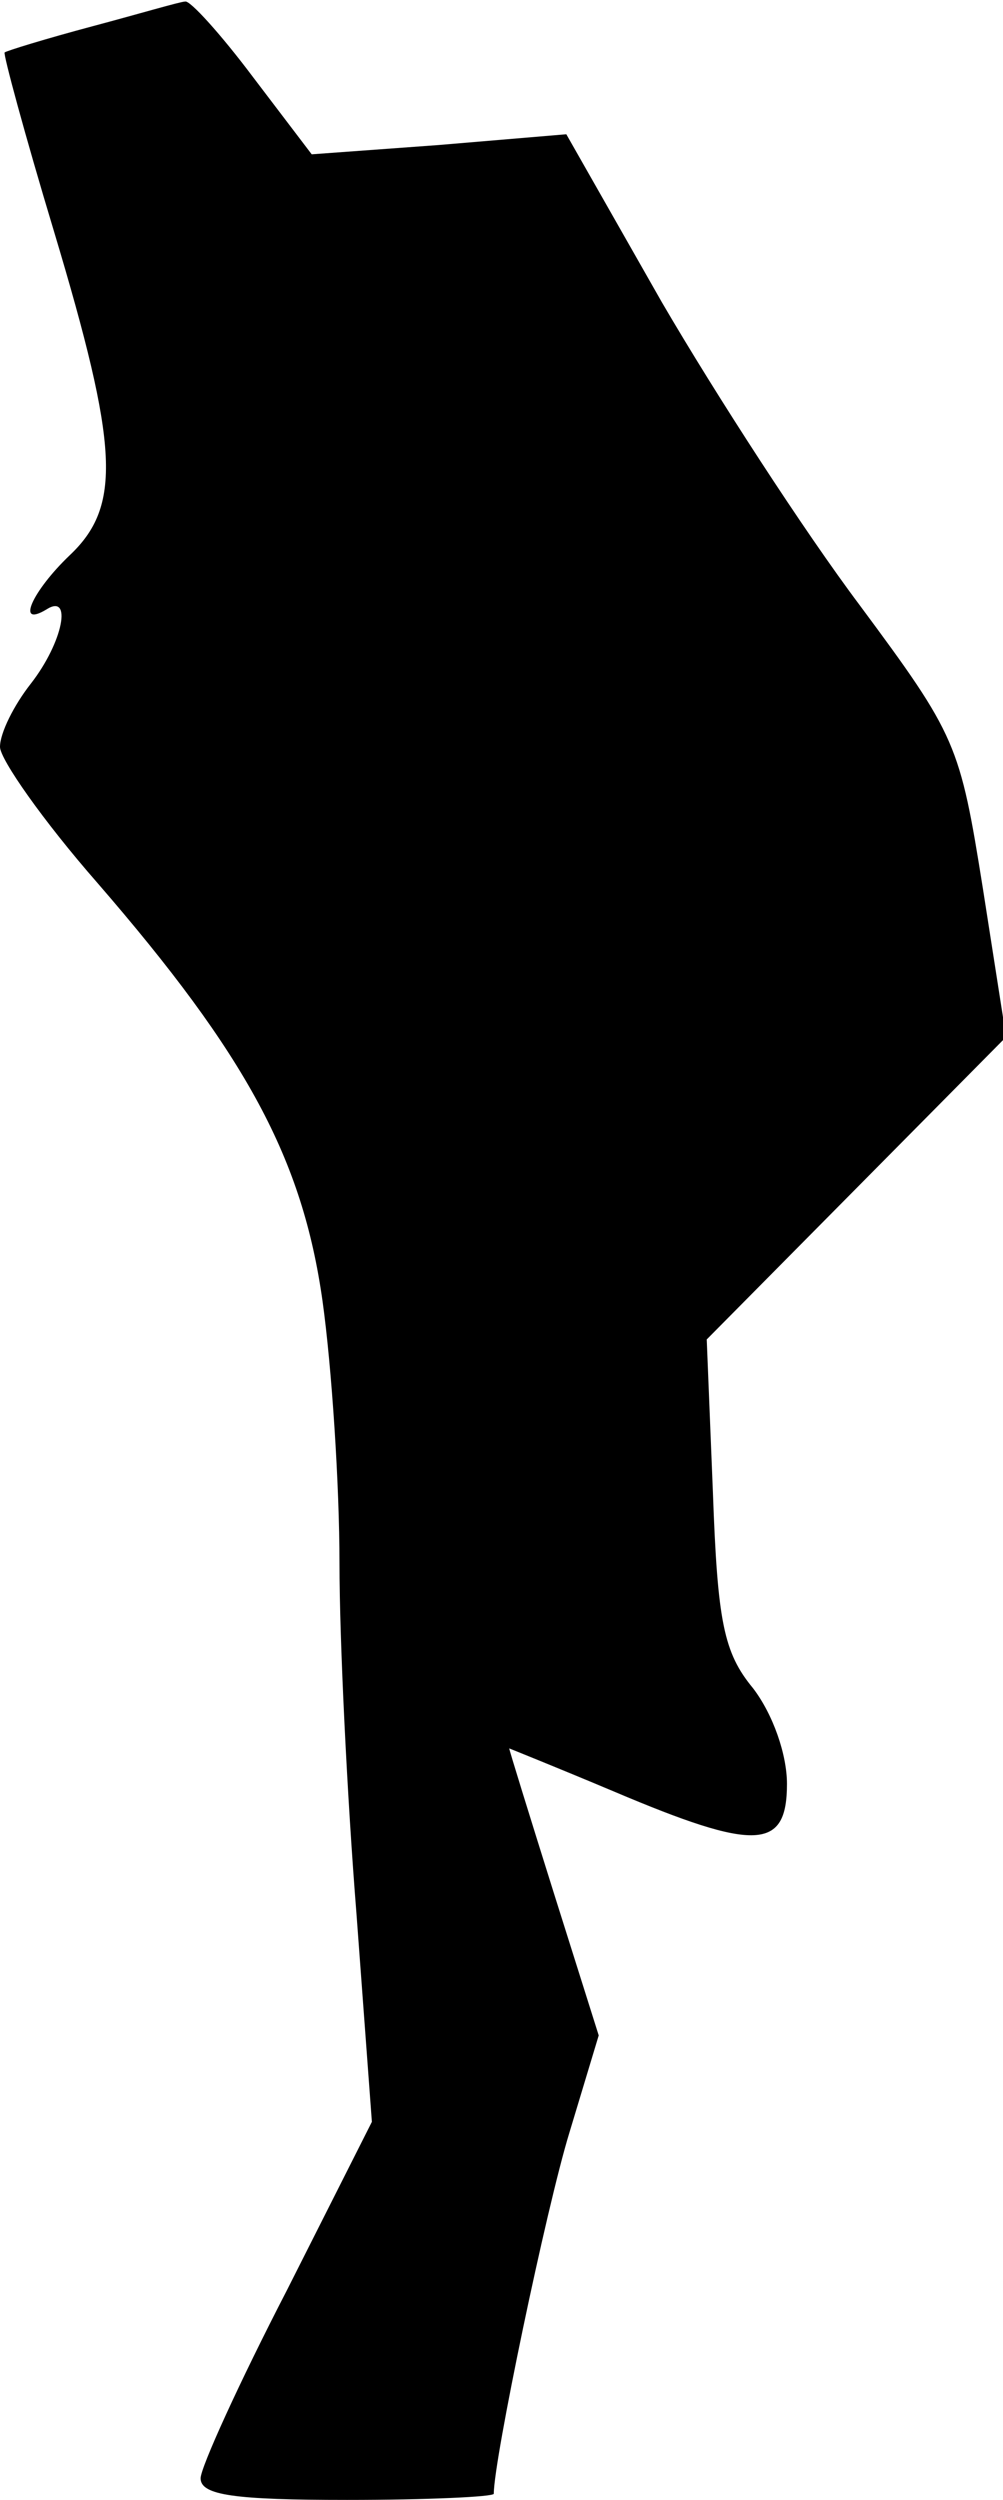 <?xml version="1.0" standalone="no"?>
<!DOCTYPE svg PUBLIC "-//W3C//DTD SVG 20010904//EN"
 "http://www.w3.org/TR/2001/REC-SVG-20010904/DTD/svg10.dtd">
<svg version="1.0" xmlns="http://www.w3.org/2000/svg"
 width="65pt" height="162pt" viewBox="0 0 65 162"
 preserveAspectRatio="xMidYMid meet">
<g transform="translate(0,162) scale(0.1,-0.1)"
fill="#000000" stroke="none">
<path fill="#000000" stroke="none" d="M60 1603 c-30 -8 -56 -16 -57 -17 -1
-1 13 -53 32 -116 42 -140 44 -178 10 -210 -24 -23 -35 -47 -15 -35 17 11 11
-21 -10 -48 -11 -14 -20 -32 -20 -41 0 -8 28 -48 63 -88 97 -112 133 -179 146
-271 6 -43 11 -119 11 -170 0 -50 5 -152 11 -227 l10 -135 -55 -109 c-31 -60
-56 -115 -56 -122 0 -11 22 -14 95 -14 52 0 95 2 95 4 0 22 34 185 49 234 l19
63 -29 92 c-16 51 -29 93 -29 94 0 0 30 -12 68 -28 92 -39 112 -38 112 5 0 19
-9 45 -22 62 -19 23 -23 43 -26 127 l-4 99 97 98 97 98 -15 96 c-15 94 -17 99
-80 184 -36 48 -93 136 -128 196 l-62 109 -83 -7 -82 -6 -38 50 c-21 28 -41
50 -44 49 -3 0 -30 -8 -60 -16z"/>
</g>
</svg>
